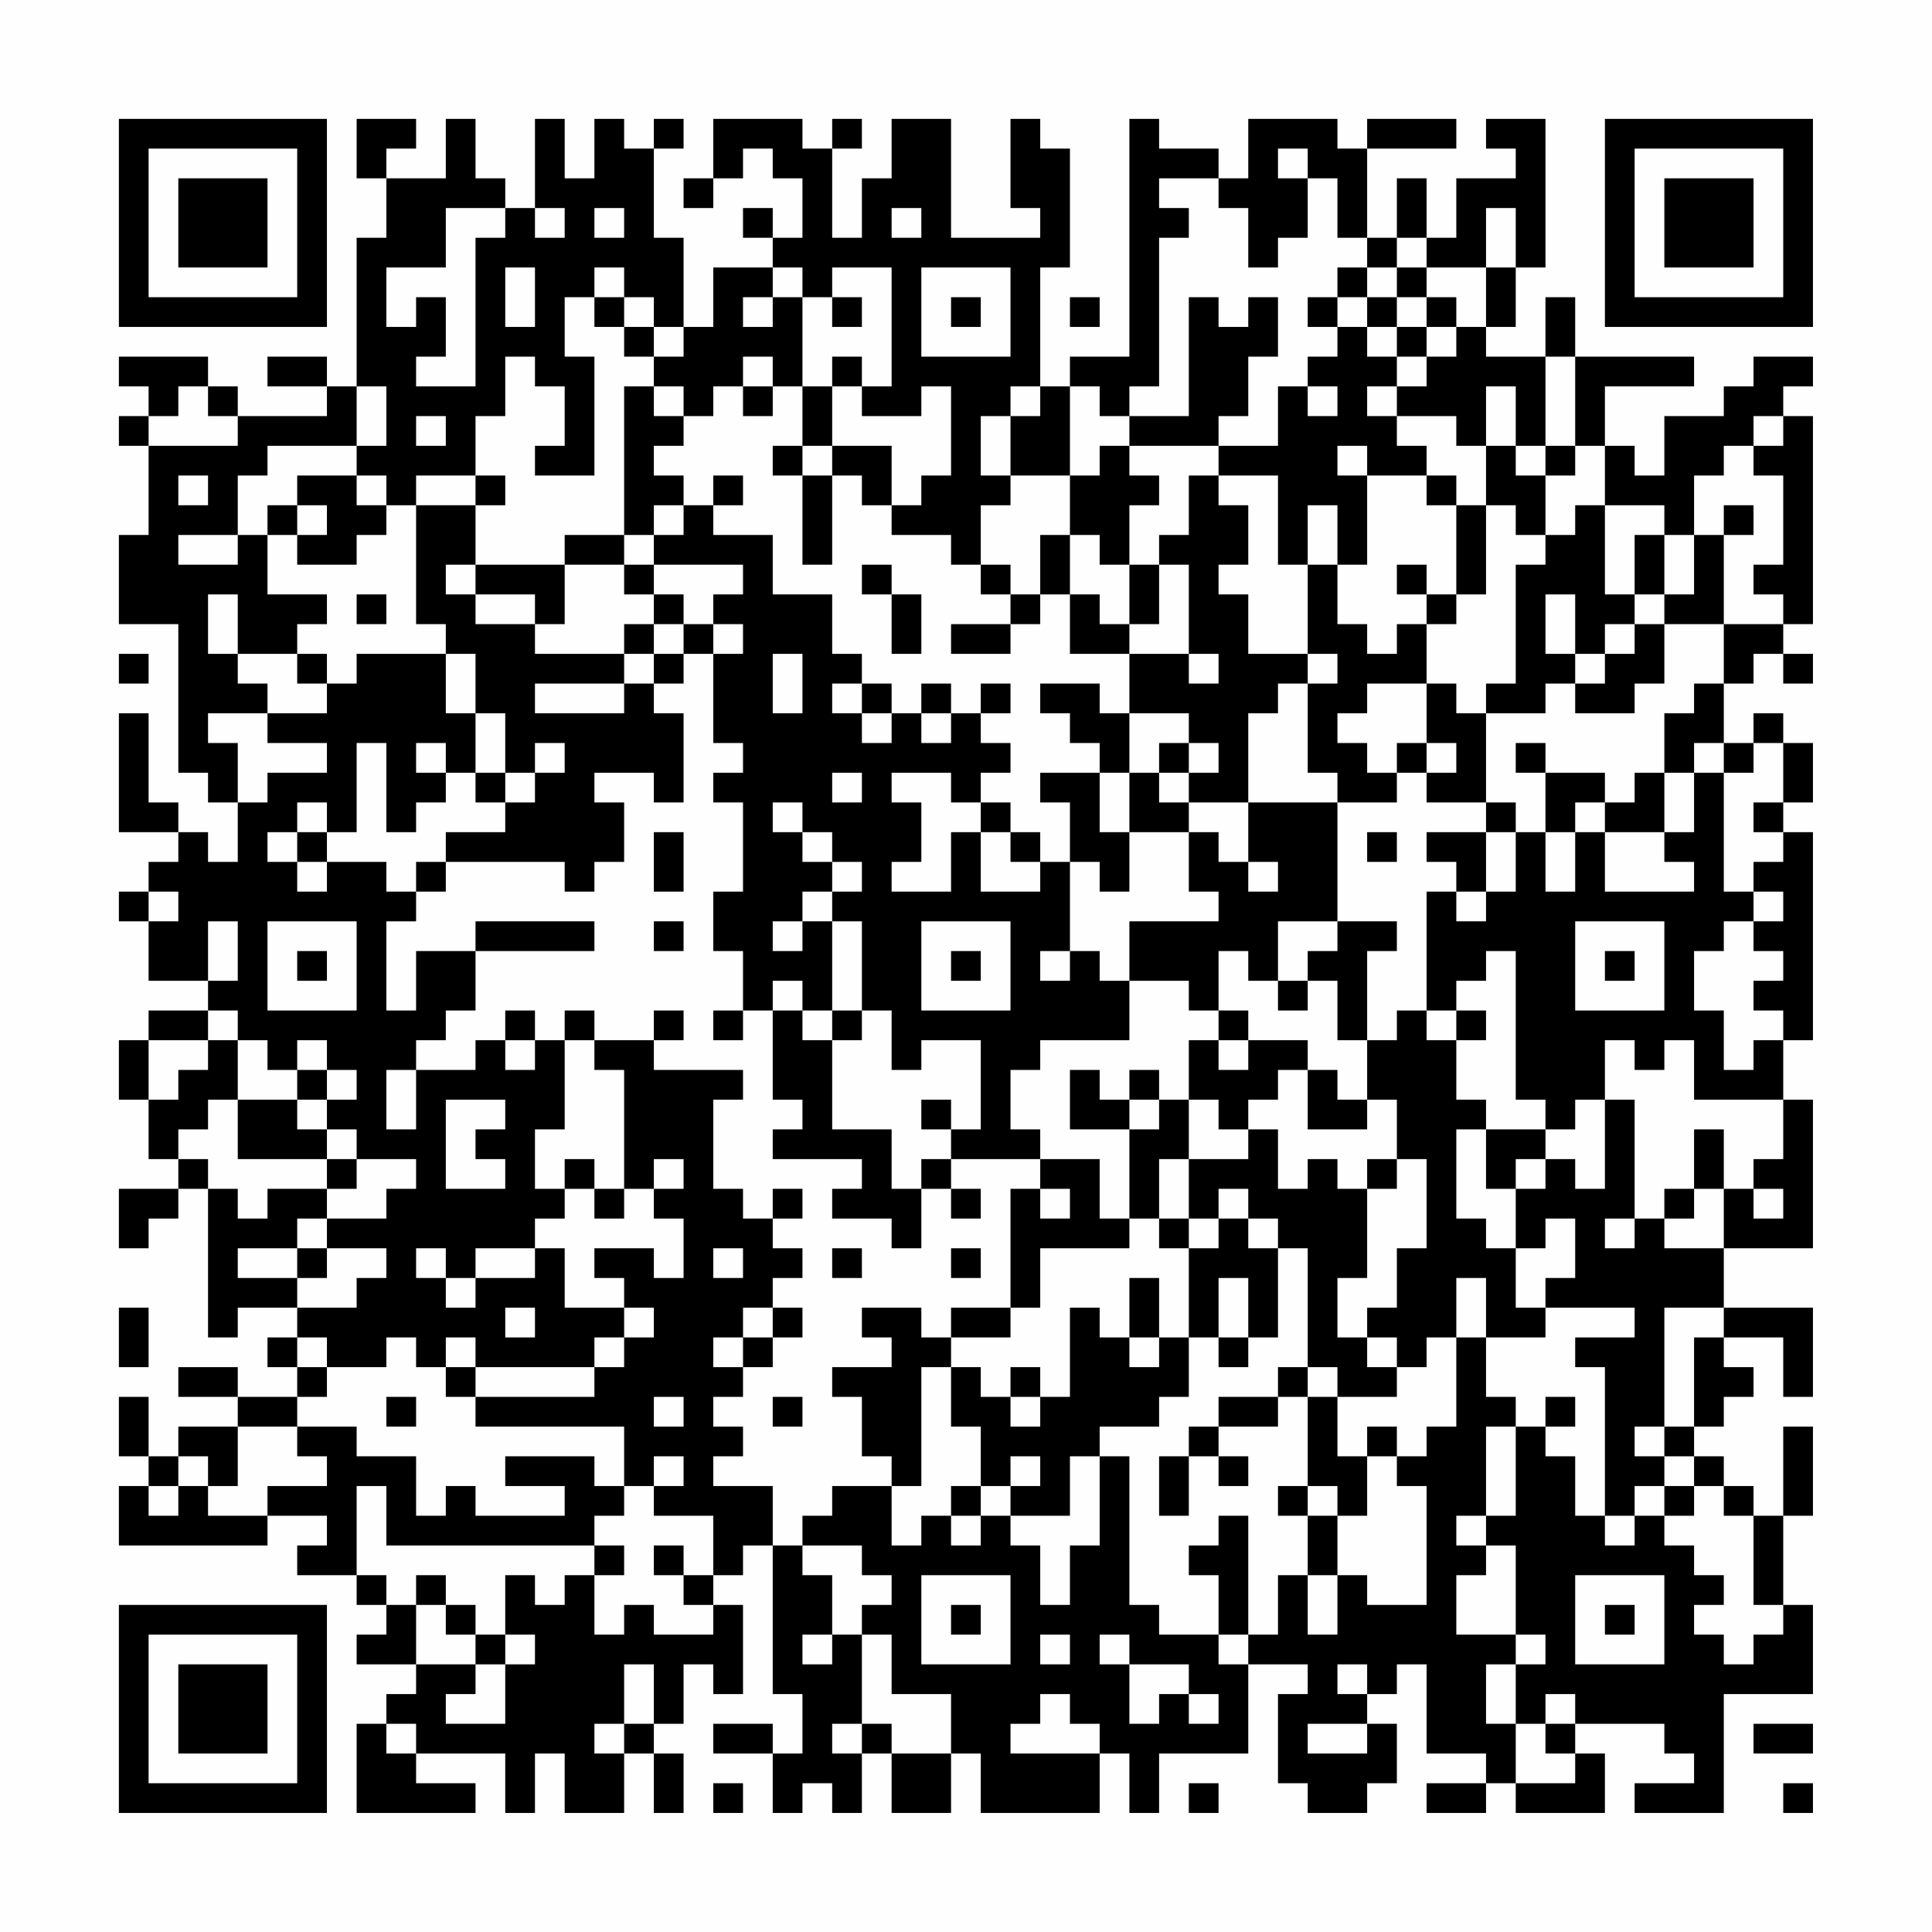<?xml version="1.0" encoding="UTF-8"?>
<svg xmlns="http://www.w3.org/2000/svg" version="1.1" width="300" height="300" viewBox="0 0 300 300"><rect x="0" y="0" width="300" height="300" fill="#fefefe"/><g transform="scale(4.615)"><g transform="translate(4,4)"><path fill-rule="evenodd" d="M8 0L8 2L9 2L9 4L8 4L8 9L7 9L7 8L5 8L5 9L7 9L7 10L4 10L4 9L3 9L3 8L0 8L0 9L1 9L1 10L0 10L0 11L1 11L1 14L0 14L0 17L2 17L2 22L3 22L3 23L4 23L4 25L3 25L3 24L2 24L2 23L1 23L1 20L0 20L0 24L2 24L2 25L1 25L1 26L0 26L0 27L1 27L1 29L3 29L3 30L1 30L1 31L0 31L0 33L1 33L1 35L2 35L2 36L0 36L0 38L1 38L1 37L2 37L2 36L3 36L3 41L4 41L4 40L6 40L6 41L5 41L5 42L6 42L6 43L4 43L4 42L2 42L2 43L4 43L4 44L2 44L2 45L1 45L1 43L0 43L0 45L1 45L1 46L0 46L0 48L5 48L5 47L7 47L7 48L6 48L6 49L8 49L8 50L9 50L9 51L8 51L8 52L10 52L10 53L9 53L9 54L8 54L8 57L12 57L12 56L10 56L10 55L13 55L13 57L14 57L14 55L15 55L15 57L17 57L17 55L18 55L18 57L19 57L19 55L18 55L18 54L19 54L19 52L20 52L20 53L21 53L21 50L20 50L20 49L21 49L21 48L22 48L22 53L23 53L23 55L22 55L22 54L20 54L20 55L22 55L22 57L23 57L23 56L24 56L24 57L25 57L25 55L26 55L26 57L28 57L28 55L29 55L29 57L33 57L33 55L34 55L34 57L35 57L35 55L38 55L38 52L40 52L40 53L39 53L39 56L40 56L40 57L42 57L42 56L43 56L43 54L42 54L42 53L43 53L43 52L44 52L44 55L46 55L46 56L44 56L44 57L46 57L46 56L47 56L47 57L50 57L50 55L49 55L49 54L52 54L52 55L53 55L53 56L51 56L51 57L54 57L54 53L57 53L57 50L56 50L56 47L57 47L57 44L56 44L56 47L55 47L55 46L54 46L54 45L53 45L53 44L54 44L54 43L55 43L55 42L54 42L54 41L56 41L56 43L57 43L57 40L54 40L54 38L57 38L57 33L56 33L56 31L57 31L57 24L56 24L56 23L57 23L57 21L56 21L56 20L55 20L55 21L54 21L54 19L55 19L55 18L56 18L56 19L57 19L57 18L56 18L56 17L57 17L57 10L56 10L56 9L57 9L57 8L55 8L55 9L54 9L54 10L52 10L52 12L51 12L51 11L50 11L50 9L53 9L53 8L49 8L49 6L48 6L48 8L46 8L46 7L47 7L47 5L48 5L48 0L46 0L46 1L47 1L47 2L45 2L45 4L44 4L44 2L43 2L43 4L42 4L42 1L45 1L45 0L42 0L42 1L41 1L41 0L38 0L38 2L37 2L37 1L35 1L35 0L34 0L34 8L32 8L32 9L31 9L31 5L32 5L32 1L31 1L31 0L30 0L30 3L31 3L31 4L28 4L28 0L26 0L26 2L25 2L25 4L24 4L24 1L25 1L25 0L24 0L24 1L23 1L23 0L20 0L20 2L19 2L19 3L20 3L20 2L21 2L21 1L22 1L22 2L23 2L23 4L22 4L22 3L21 3L21 4L22 4L22 5L20 5L20 7L19 7L19 4L18 4L18 1L19 1L19 0L18 0L18 1L17 1L17 0L16 0L16 2L15 2L15 0L14 0L14 3L13 3L13 2L12 2L12 0L11 0L11 2L9 2L9 1L10 1L10 0ZM39 1L39 2L40 2L40 4L39 4L39 5L38 5L38 3L37 3L37 2L35 2L35 3L36 3L36 4L35 4L35 9L34 9L34 10L33 10L33 9L32 9L32 12L30 12L30 10L31 10L31 9L30 9L30 10L29 10L29 12L30 12L30 13L29 13L29 15L28 15L28 14L26 14L26 13L27 13L27 12L28 12L28 9L27 9L27 10L25 10L25 9L26 9L26 5L24 5L24 6L23 6L23 5L22 5L22 6L21 6L21 7L22 7L22 6L23 6L23 9L22 9L22 8L21 8L21 9L20 9L20 10L19 10L19 9L18 9L18 8L19 8L19 7L18 7L18 6L17 6L17 5L16 5L16 6L15 6L15 8L16 8L16 12L14 12L14 11L15 11L15 9L14 9L14 8L13 8L13 10L12 10L12 12L10 12L10 13L9 13L9 12L8 12L8 11L9 11L9 9L8 9L8 11L5 11L5 12L4 12L4 14L2 14L2 15L4 15L4 14L5 14L5 16L7 16L7 17L6 17L6 18L4 18L4 16L3 16L3 18L4 18L4 19L5 19L5 20L3 20L3 21L4 21L4 23L5 23L5 22L7 22L7 21L5 21L5 20L7 20L7 19L8 19L8 18L11 18L11 20L12 20L12 22L11 22L11 21L10 21L10 22L11 22L11 23L10 23L10 24L9 24L9 21L8 21L8 24L7 24L7 23L6 23L6 24L5 24L5 25L6 25L6 26L7 26L7 25L9 25L9 26L10 26L10 27L9 27L9 30L10 30L10 28L12 28L12 30L11 30L11 31L10 31L10 32L9 32L9 34L10 34L10 32L12 32L12 31L13 31L13 32L14 32L14 31L15 31L15 34L14 34L14 36L15 36L15 37L14 37L14 38L12 38L12 39L11 39L11 38L10 38L10 39L11 39L11 40L12 40L12 39L14 39L14 38L15 38L15 40L17 40L17 41L16 41L16 42L12 42L12 41L11 41L11 42L10 42L10 41L9 41L9 42L7 42L7 41L6 41L6 42L7 42L7 43L6 43L6 44L4 44L4 46L3 46L3 45L2 45L2 46L1 46L1 47L2 47L2 46L3 46L3 47L5 47L5 46L7 46L7 45L6 45L6 44L8 44L8 45L10 45L10 47L11 47L11 46L12 46L12 47L15 47L15 46L13 46L13 45L16 45L16 46L17 46L17 47L16 47L16 48L9 48L9 46L8 46L8 49L9 49L9 50L10 50L10 52L12 52L12 53L11 53L11 54L13 54L13 52L14 52L14 51L13 51L13 49L14 49L14 50L15 50L15 49L16 49L16 51L17 51L17 50L18 50L18 51L20 51L20 50L19 50L19 49L20 49L20 47L18 47L18 46L19 46L19 45L18 45L18 46L17 46L17 44L12 44L12 43L16 43L16 42L17 42L17 41L18 41L18 40L17 40L17 39L16 39L16 38L18 38L18 39L19 39L19 37L18 37L18 36L19 36L19 35L18 35L18 36L17 36L17 32L16 32L16 31L18 31L18 32L21 32L21 33L20 33L20 36L21 36L21 37L22 37L22 38L23 38L23 39L22 39L22 40L21 40L21 41L20 41L20 42L21 42L21 43L20 43L20 44L21 44L21 45L20 45L20 46L22 46L22 48L23 48L23 49L24 49L24 51L23 51L23 52L24 52L24 51L25 51L25 54L24 54L24 55L25 55L25 54L26 54L26 55L28 55L28 53L26 53L26 51L25 51L25 50L26 50L26 49L25 49L25 48L23 48L23 47L24 47L24 46L26 46L26 48L27 48L27 47L28 47L28 48L29 48L29 47L30 47L30 48L31 48L31 50L32 50L32 48L33 48L33 45L34 45L34 50L35 50L35 51L37 51L37 52L38 52L38 51L39 51L39 49L40 49L40 51L41 51L41 49L42 49L42 50L44 50L44 46L43 46L43 45L44 45L44 44L45 44L45 41L46 41L46 43L47 43L47 44L46 44L46 47L45 47L45 48L46 48L46 49L45 49L45 51L47 51L47 52L46 52L46 54L47 54L47 56L49 56L49 55L48 55L48 54L49 54L49 53L48 53L48 54L47 54L47 52L48 52L48 51L47 51L47 48L46 48L46 47L47 47L47 44L48 44L48 45L49 45L49 47L50 47L50 48L51 48L51 47L52 47L52 48L53 48L53 49L54 49L54 50L53 50L53 51L54 51L54 52L55 52L55 51L56 51L56 50L55 50L55 47L54 47L54 46L53 46L53 45L52 45L52 44L53 44L53 41L54 41L54 40L52 40L52 44L51 44L51 45L52 45L52 46L51 46L51 47L50 47L50 42L49 42L49 41L51 41L51 40L48 40L48 39L49 39L49 37L48 37L48 38L47 38L47 36L48 36L48 35L49 35L49 36L50 36L50 33L51 33L51 37L50 37L50 38L51 38L51 37L52 37L52 38L54 38L54 36L55 36L55 37L56 37L56 36L55 36L55 35L56 35L56 33L53 33L53 31L52 31L52 32L51 32L51 31L50 31L50 33L49 33L49 34L48 34L48 33L47 33L47 28L46 28L46 29L45 29L45 30L44 30L44 26L45 26L45 27L46 27L46 26L47 26L47 24L48 24L48 26L49 26L49 24L50 24L50 26L53 26L53 25L52 25L52 24L53 24L53 22L54 22L54 26L55 26L55 27L54 27L54 28L53 28L53 30L54 30L54 32L55 32L55 31L56 31L56 30L55 30L55 29L56 29L56 28L55 28L55 27L56 27L56 26L55 26L55 25L56 25L56 24L55 24L55 23L56 23L56 21L55 21L55 22L54 22L54 21L53 21L53 22L52 22L52 20L53 20L53 19L54 19L54 17L56 17L56 16L55 16L55 15L56 15L56 12L55 12L55 11L56 11L56 10L55 10L55 11L54 11L54 12L53 12L53 14L52 14L52 13L50 13L50 11L49 11L49 8L48 8L48 11L47 11L47 9L46 9L46 11L45 11L45 10L43 10L43 9L44 9L44 8L45 8L45 7L46 7L46 5L47 5L47 3L46 3L46 5L44 5L44 4L43 4L43 5L42 5L42 4L41 4L41 2L40 2L40 1ZM11 3L11 5L9 5L9 7L10 7L10 6L11 6L11 8L10 8L10 9L12 9L12 4L13 4L13 3ZM14 3L14 4L15 4L15 3ZM16 3L16 4L17 4L17 3ZM26 3L26 4L27 4L27 3ZM13 5L13 7L14 7L14 5ZM27 5L27 8L30 8L30 5ZM41 5L41 6L40 6L40 7L41 7L41 8L40 8L40 9L39 9L39 11L37 11L37 10L38 10L38 8L39 8L39 6L38 6L38 7L37 7L37 6L36 6L36 10L34 10L34 11L33 11L33 12L32 12L32 14L31 14L31 16L30 16L30 15L29 15L29 16L30 16L30 17L28 17L28 18L30 18L30 17L31 17L31 16L32 16L32 18L34 18L34 20L33 20L33 19L31 19L31 20L32 20L32 21L33 21L33 22L31 22L31 23L32 23L32 25L31 25L31 24L30 24L30 23L29 23L29 22L30 22L30 21L29 21L29 20L30 20L30 19L29 19L29 20L28 20L28 19L27 19L27 20L26 20L26 19L25 19L25 18L24 18L24 16L22 16L22 14L20 14L20 13L21 13L21 12L20 12L20 13L19 13L19 12L18 12L18 11L19 11L19 10L18 10L18 9L17 9L17 14L15 14L15 15L12 15L12 13L13 13L13 12L12 12L12 13L10 13L10 17L11 17L11 18L12 18L12 20L13 20L13 22L12 22L12 23L13 23L13 24L11 24L11 25L10 25L10 26L11 26L11 25L15 25L15 26L16 26L16 25L17 25L17 23L16 23L16 22L18 22L18 23L19 23L19 20L18 20L18 19L19 19L19 18L20 18L20 21L21 21L21 22L20 22L20 23L21 23L21 26L20 26L20 28L21 28L21 30L20 30L20 31L21 31L21 30L22 30L22 33L23 33L23 34L22 34L22 35L25 35L25 36L24 36L24 37L26 37L26 38L27 38L27 36L28 36L28 37L29 37L29 36L28 36L28 35L31 35L31 36L30 36L30 40L28 40L28 41L27 41L27 40L25 40L25 41L26 41L26 42L24 42L24 43L25 43L25 45L26 45L26 46L27 46L27 42L28 42L28 44L29 44L29 46L28 46L28 47L29 47L29 46L30 46L30 47L32 47L32 45L33 45L33 44L35 44L35 43L36 43L36 41L37 41L37 42L38 42L38 41L39 41L39 38L40 38L40 42L39 42L39 43L37 43L37 44L36 44L36 45L35 45L35 47L36 47L36 45L37 45L37 46L38 46L38 45L37 45L37 44L39 44L39 43L40 43L40 46L39 46L39 47L40 47L40 49L41 49L41 47L42 47L42 45L43 45L43 44L42 44L42 45L41 45L41 43L43 43L43 42L44 42L44 41L45 41L45 39L46 39L46 41L48 41L48 40L47 40L47 38L46 38L46 37L45 37L45 34L46 34L46 36L47 36L47 35L48 35L48 34L46 34L46 33L45 33L45 31L46 31L46 30L45 30L45 31L44 31L44 30L43 30L43 31L42 31L42 28L43 28L43 27L41 27L41 23L43 23L43 22L44 22L44 23L46 23L46 24L44 24L44 25L45 25L45 26L46 26L46 24L47 24L47 23L46 23L46 20L48 20L48 19L49 19L49 20L51 20L51 19L52 19L52 17L54 17L54 14L55 14L55 13L54 13L54 14L53 14L53 16L52 16L52 14L51 14L51 16L50 16L50 13L49 13L49 14L48 14L48 12L49 12L49 11L48 11L48 12L47 12L47 11L46 11L46 13L45 13L45 12L44 12L44 11L43 11L43 10L42 10L42 9L43 9L43 8L44 8L44 7L45 7L45 6L44 6L44 5L43 5L43 6L42 6L42 5ZM16 6L16 7L17 7L17 8L18 8L18 7L17 7L17 6ZM24 6L24 7L25 7L25 6ZM28 6L28 7L29 7L29 6ZM32 6L32 7L33 7L33 6ZM41 6L41 7L42 7L42 8L43 8L43 7L44 7L44 6L43 6L43 7L42 7L42 6ZM24 8L24 9L23 9L23 11L22 11L22 12L23 12L23 15L24 15L24 12L25 12L25 13L26 13L26 11L24 11L24 9L25 9L25 8ZM2 9L2 10L1 10L1 11L4 11L4 10L3 10L3 9ZM21 9L21 10L22 10L22 9ZM40 9L40 10L41 10L41 9ZM10 10L10 11L11 11L11 10ZM23 11L23 12L24 12L24 11ZM34 11L34 12L35 12L35 13L34 13L34 15L33 15L33 14L32 14L32 16L33 16L33 17L34 17L34 18L36 18L36 19L37 19L37 18L36 18L36 15L35 15L35 14L36 14L36 12L37 12L37 13L38 13L38 15L37 15L37 16L38 16L38 18L40 18L40 19L39 19L39 20L38 20L38 23L36 23L36 22L37 22L37 21L36 21L36 20L34 20L34 22L33 22L33 24L34 24L34 26L33 26L33 25L32 25L32 28L31 28L31 29L32 29L32 28L33 28L33 29L34 29L34 31L31 31L31 32L30 32L30 34L31 34L31 35L33 35L33 37L34 37L34 38L31 38L31 40L30 40L30 41L28 41L28 42L29 42L29 43L30 43L30 44L31 44L31 43L32 43L32 40L33 40L33 41L34 41L34 42L35 42L35 41L36 41L36 38L37 38L37 37L38 37L38 38L39 38L39 37L38 37L38 36L37 36L37 37L36 37L36 35L38 35L38 34L39 34L39 36L40 36L40 35L41 35L41 36L42 36L42 39L41 39L41 41L42 41L42 42L43 42L43 41L42 41L42 40L43 40L43 38L44 38L44 35L43 35L43 33L42 33L42 31L41 31L41 29L40 29L40 28L41 28L41 27L39 27L39 29L38 29L38 28L37 28L37 30L36 30L36 29L34 29L34 27L37 27L37 26L36 26L36 24L37 24L37 25L38 25L38 26L39 26L39 25L38 25L38 23L41 23L41 22L40 22L40 19L41 19L41 18L40 18L40 15L41 15L41 17L42 17L42 18L43 18L43 17L44 17L44 19L42 19L42 20L41 20L41 21L42 21L42 22L43 22L43 21L44 21L44 22L45 22L45 21L44 21L44 19L45 19L45 20L46 20L46 19L47 19L47 15L48 15L48 14L47 14L47 13L46 13L46 16L45 16L45 13L44 13L44 12L42 12L42 11L41 11L41 12L42 12L42 15L41 15L41 13L40 13L40 15L39 15L39 12L37 12L37 11ZM2 12L2 13L3 13L3 12ZM6 12L6 13L5 13L5 14L6 14L6 15L8 15L8 14L9 14L9 13L8 13L8 12ZM6 13L6 14L7 14L7 13ZM18 13L18 14L17 14L17 15L15 15L15 17L14 17L14 16L12 16L12 15L11 15L11 16L12 16L12 17L14 17L14 18L17 18L17 19L14 19L14 20L17 20L17 19L18 19L18 18L19 18L19 17L20 17L20 18L21 18L21 17L20 17L20 16L21 16L21 15L18 15L18 14L19 14L19 13ZM17 15L17 16L18 16L18 17L17 17L17 18L18 18L18 17L19 17L19 16L18 16L18 15ZM25 15L25 16L26 16L26 18L27 18L27 16L26 16L26 15ZM34 15L34 17L35 17L35 15ZM43 15L43 16L44 16L44 17L45 17L45 16L44 16L44 15ZM8 16L8 17L9 17L9 16ZM48 16L48 18L49 18L49 19L50 19L50 18L51 18L51 17L52 17L52 16L51 16L51 17L50 17L50 18L49 18L49 16ZM0 18L0 19L1 19L1 18ZM6 18L6 19L7 19L7 18ZM22 18L22 20L23 20L23 18ZM24 19L24 20L25 20L25 21L26 21L26 20L25 20L25 19ZM27 20L27 21L28 21L28 20ZM14 21L14 22L13 22L13 23L14 23L14 22L15 22L15 21ZM35 21L35 22L34 22L34 24L36 24L36 23L35 23L35 22L36 22L36 21ZM47 21L47 22L48 22L48 24L49 24L49 23L50 23L50 24L52 24L52 22L51 22L51 23L50 23L50 22L48 22L48 21ZM24 22L24 23L25 23L25 22ZM26 22L26 23L27 23L27 25L26 25L26 26L28 26L28 24L29 24L29 26L31 26L31 25L30 25L30 24L29 24L29 23L28 23L28 22ZM22 23L22 24L23 24L23 25L24 25L24 26L23 26L23 27L22 27L22 28L23 28L23 27L24 27L24 30L23 30L23 29L22 29L22 30L23 30L23 31L24 31L24 34L26 34L26 36L27 36L27 35L28 35L28 34L29 34L29 31L27 31L27 32L26 32L26 30L25 30L25 27L24 27L24 26L25 26L25 25L24 25L24 24L23 24L23 23ZM6 24L6 25L7 25L7 24ZM18 24L18 26L19 26L19 24ZM42 24L42 25L43 25L43 24ZM1 26L1 27L2 27L2 26ZM3 27L3 29L4 29L4 27ZM5 27L5 30L8 30L8 27ZM12 27L12 28L16 28L16 27ZM18 27L18 28L19 28L19 27ZM27 27L27 30L30 30L30 27ZM49 27L49 30L52 30L52 27ZM6 28L6 29L7 29L7 28ZM28 28L28 29L29 29L29 28ZM50 28L50 29L51 29L51 28ZM39 29L39 30L40 30L40 29ZM3 30L3 31L1 31L1 33L2 33L2 32L3 32L3 31L4 31L4 33L3 33L3 34L2 34L2 35L3 35L3 36L4 36L4 37L5 37L5 36L7 36L7 37L6 37L6 38L4 38L4 39L6 39L6 40L8 40L8 39L9 39L9 38L7 38L7 37L9 37L9 36L10 36L10 35L8 35L8 34L7 34L7 33L8 33L8 32L7 32L7 31L6 31L6 32L5 32L5 31L4 31L4 30ZM13 30L13 31L14 31L14 30ZM15 30L15 31L16 31L16 30ZM18 30L18 31L19 31L19 30ZM24 30L24 31L25 31L25 30ZM37 30L37 31L36 31L36 33L35 33L35 32L34 32L34 33L33 33L33 32L32 32L32 34L34 34L34 37L35 37L35 38L36 38L36 37L35 37L35 35L36 35L36 33L37 33L37 34L38 34L38 33L39 33L39 32L40 32L40 34L42 34L42 33L41 33L41 32L40 32L40 31L38 31L38 30ZM37 31L37 32L38 32L38 31ZM6 32L6 33L4 33L4 35L7 35L7 36L8 36L8 35L7 35L7 34L6 34L6 33L7 33L7 32ZM11 33L11 36L13 36L13 35L12 35L12 34L13 34L13 33ZM27 33L27 34L28 34L28 33ZM34 33L34 34L35 34L35 33ZM53 34L53 36L52 36L52 37L53 37L53 36L54 36L54 34ZM15 35L15 36L16 36L16 37L17 37L17 36L16 36L16 35ZM42 35L42 36L43 36L43 35ZM22 36L22 37L23 37L23 36ZM31 36L31 37L32 37L32 36ZM6 38L6 39L7 39L7 38ZM20 38L20 39L21 39L21 38ZM24 38L24 39L25 39L25 38ZM28 38L28 39L29 39L29 38ZM34 39L34 41L35 41L35 39ZM37 39L37 41L38 41L38 39ZM0 40L0 42L1 42L1 40ZM13 40L13 41L14 41L14 40ZM22 40L22 41L21 41L21 42L22 42L22 41L23 41L23 40ZM11 42L11 43L12 43L12 42ZM30 42L30 43L31 43L31 42ZM40 42L40 43L41 43L41 42ZM9 43L9 44L10 44L10 43ZM18 43L18 44L19 44L19 43ZM22 43L22 44L23 44L23 43ZM48 43L48 44L49 44L49 43ZM30 45L30 46L31 46L31 45ZM40 46L40 47L41 47L41 46ZM52 46L52 47L53 47L53 46ZM37 47L37 48L36 48L36 49L37 49L37 51L38 51L38 47ZM16 48L16 49L17 49L17 48ZM18 48L18 49L19 49L19 48ZM10 49L10 50L11 50L11 51L12 51L12 52L13 52L13 51L12 51L12 50L11 50L11 49ZM27 49L27 52L30 52L30 49ZM49 49L49 52L52 52L52 49ZM28 50L28 51L29 51L29 50ZM50 50L50 51L51 51L51 50ZM31 51L31 52L32 52L32 51ZM33 51L33 52L34 52L34 54L35 54L35 53L36 53L36 54L37 54L37 53L36 53L36 52L34 52L34 51ZM17 52L17 54L16 54L16 55L17 55L17 54L18 54L18 52ZM41 52L41 53L42 53L42 52ZM31 53L31 54L30 54L30 55L33 55L33 54L32 54L32 53ZM9 54L9 55L10 55L10 54ZM40 54L40 55L42 55L42 54ZM55 54L55 55L57 55L57 54ZM20 56L20 57L21 57L21 56ZM36 56L36 57L37 57L37 56ZM56 56L56 57L57 57L57 56ZM0 0L0 7L7 7L7 0ZM1 1L1 6L6 6L6 1ZM2 2L2 5L5 5L5 2ZM50 0L50 7L57 7L57 0ZM51 1L51 6L56 6L56 1ZM52 2L52 5L55 5L55 2ZM0 50L0 57L7 57L7 50ZM1 51L1 56L6 56L6 51ZM2 52L2 55L5 55L5 52Z" fill="#000000"/></g></g></svg>
